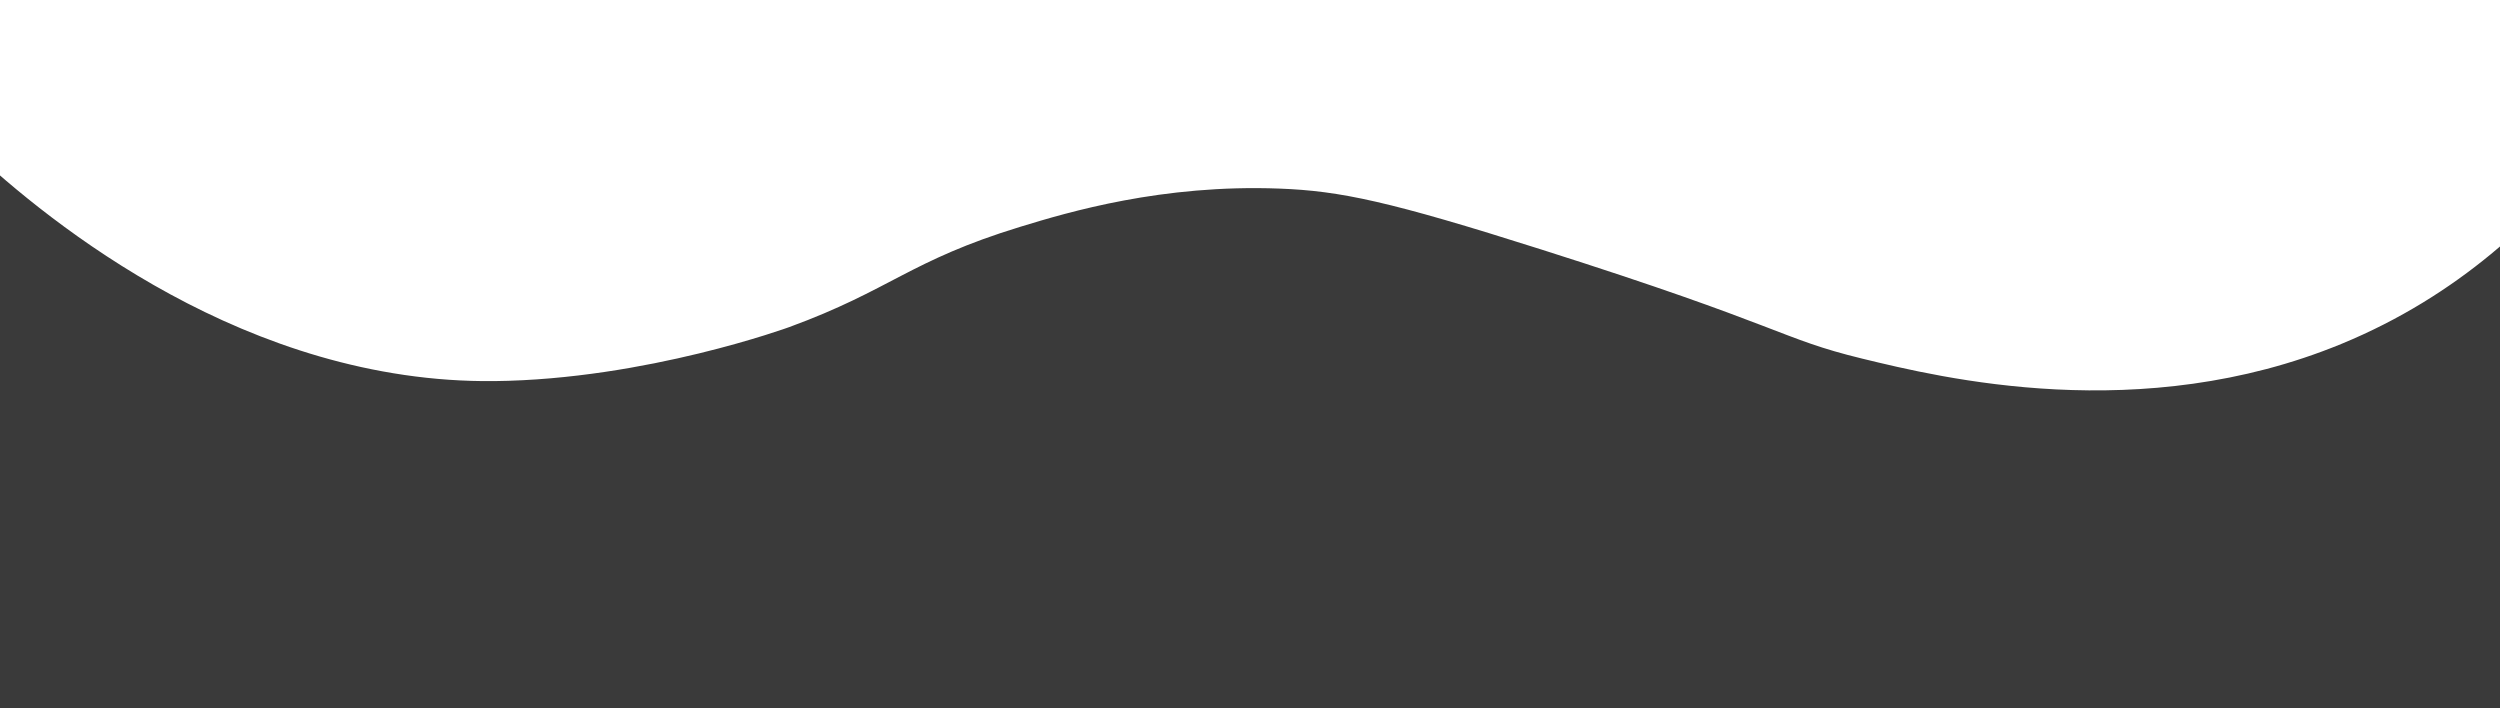 <svg xmlns="http://www.w3.org/2000/svg" xmlns:xlink="http://www.w3.org/1999/xlink" width="1366" height="387" viewBox="0 0 1366 387"><defs><clipPath id="a"><rect width="1366" height="387" transform="translate(0 1869)" fill="#fff" stroke="#707070" stroke-width="1"/></clipPath></defs><g transform="translate(0 -1869)" clip-path="url(#a)"><g transform="translate(153 1940)"><path d="M1298.1-64a518.171,518.171,0,0,1-36.777,74.513H-153.013C-157.8,4.8-161.811-.2-165-4.234Z" transform="translate(-10.296)" fill="none"/><path d="M1365.425,32V344.487H-211V32h42.029c43.712,40.845,151.313,128.181,286.122,126.717,82.993-.9,161.151-29.526,161.151-29.526,55.565-20.355,65.682-36.25,126.062-54.747,26.687-8.175,77.626-23.332,141.657-20.914,33.367,1.261,60.074,6.9,142.957,33.217,133.32,42.321,130.143,48.645,175.447,59.668,43.342,10.543,152.347,37.062,261.871-8C1190.53,111.992,1234.535,69.338,1263.2,32Z" transform="translate(0 -21.487)" fill="#3a3a3a"/><path d="M1257.8,32c-28.108,47.114-71.25,100.935-134.225,134.279-107.379,56.855-214.248,23.394-256.741,10.09-44.417-13.909-41.3-21.888-172.01-75.29C613.564,67.875,587.38,60.758,554.667,59.166c-62.777-3.05-112.718,16.075-138.882,26.39-59.2,23.34-69.116,43.4-123.593,69.08,0,0-76.627,36.123-157.995,37.257C2.029,193.741-103.464,83.538-146.32,32Z" transform="translate(-14.477 -43.363)" fill="none"/></g></g></svg>